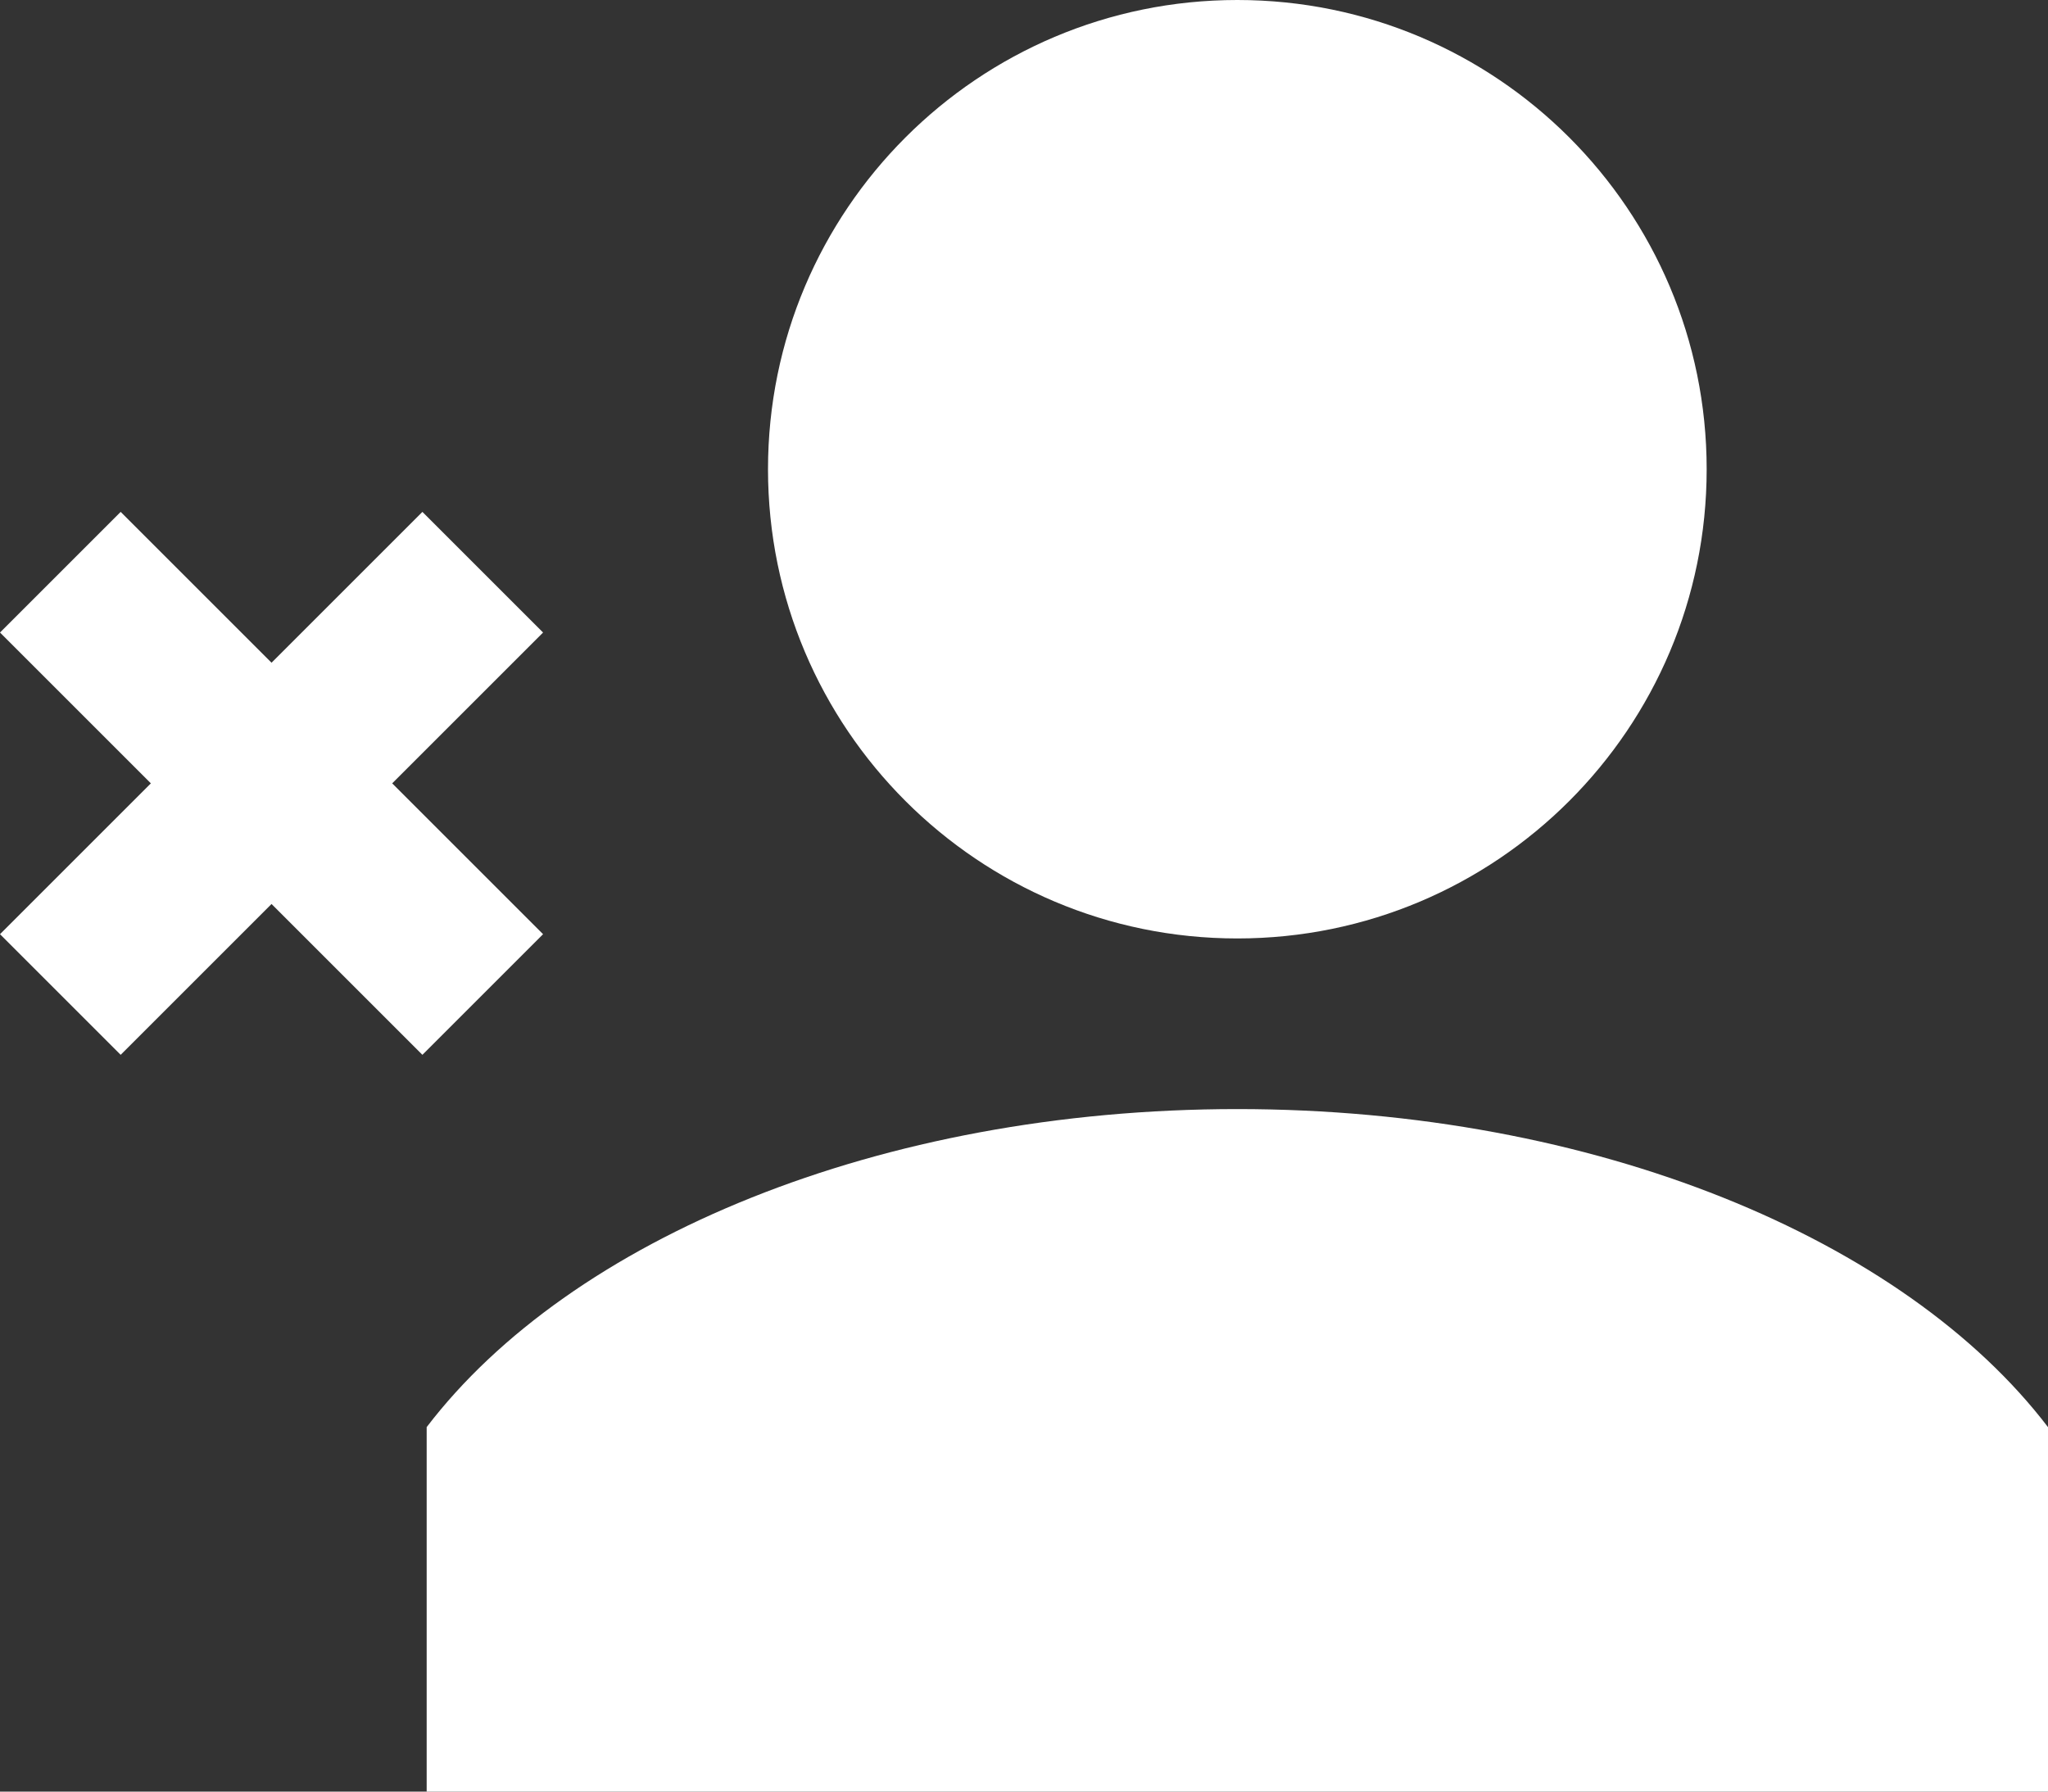<svg width="24" height="21" viewBox="0 0 24 21" fill="none" xmlns="http://www.w3.org/2000/svg">
<rect x="0" y="0" width="24" height="21" fill="#333333" stroke="none"/>
<path d="M20 5.5C20 8.538 17.538 11 14.5 11C11.463 11 9 8.538 9 5.5C9 2.462 11.463 0 14.5 0C17.538 0 20 2.462 20 5.5Z" fill="white"/>
<path d="M24 16.728C22.319 14.525 18.697 13 14.5 13C10.303 13 6.681 14.525 5 16.728V21H24V16.728Z" fill="white"/>
<path d="M4.95 6L6.364 7.414L4.596 9.182L6.364 10.95L4.95 12.364L3.182 10.596L1.414 12.364L0 10.95L1.768 9.182L6.10352e-05 7.414L1.414 6L3.182 7.768L4.95 6Z" fill="white"/>
</svg>
